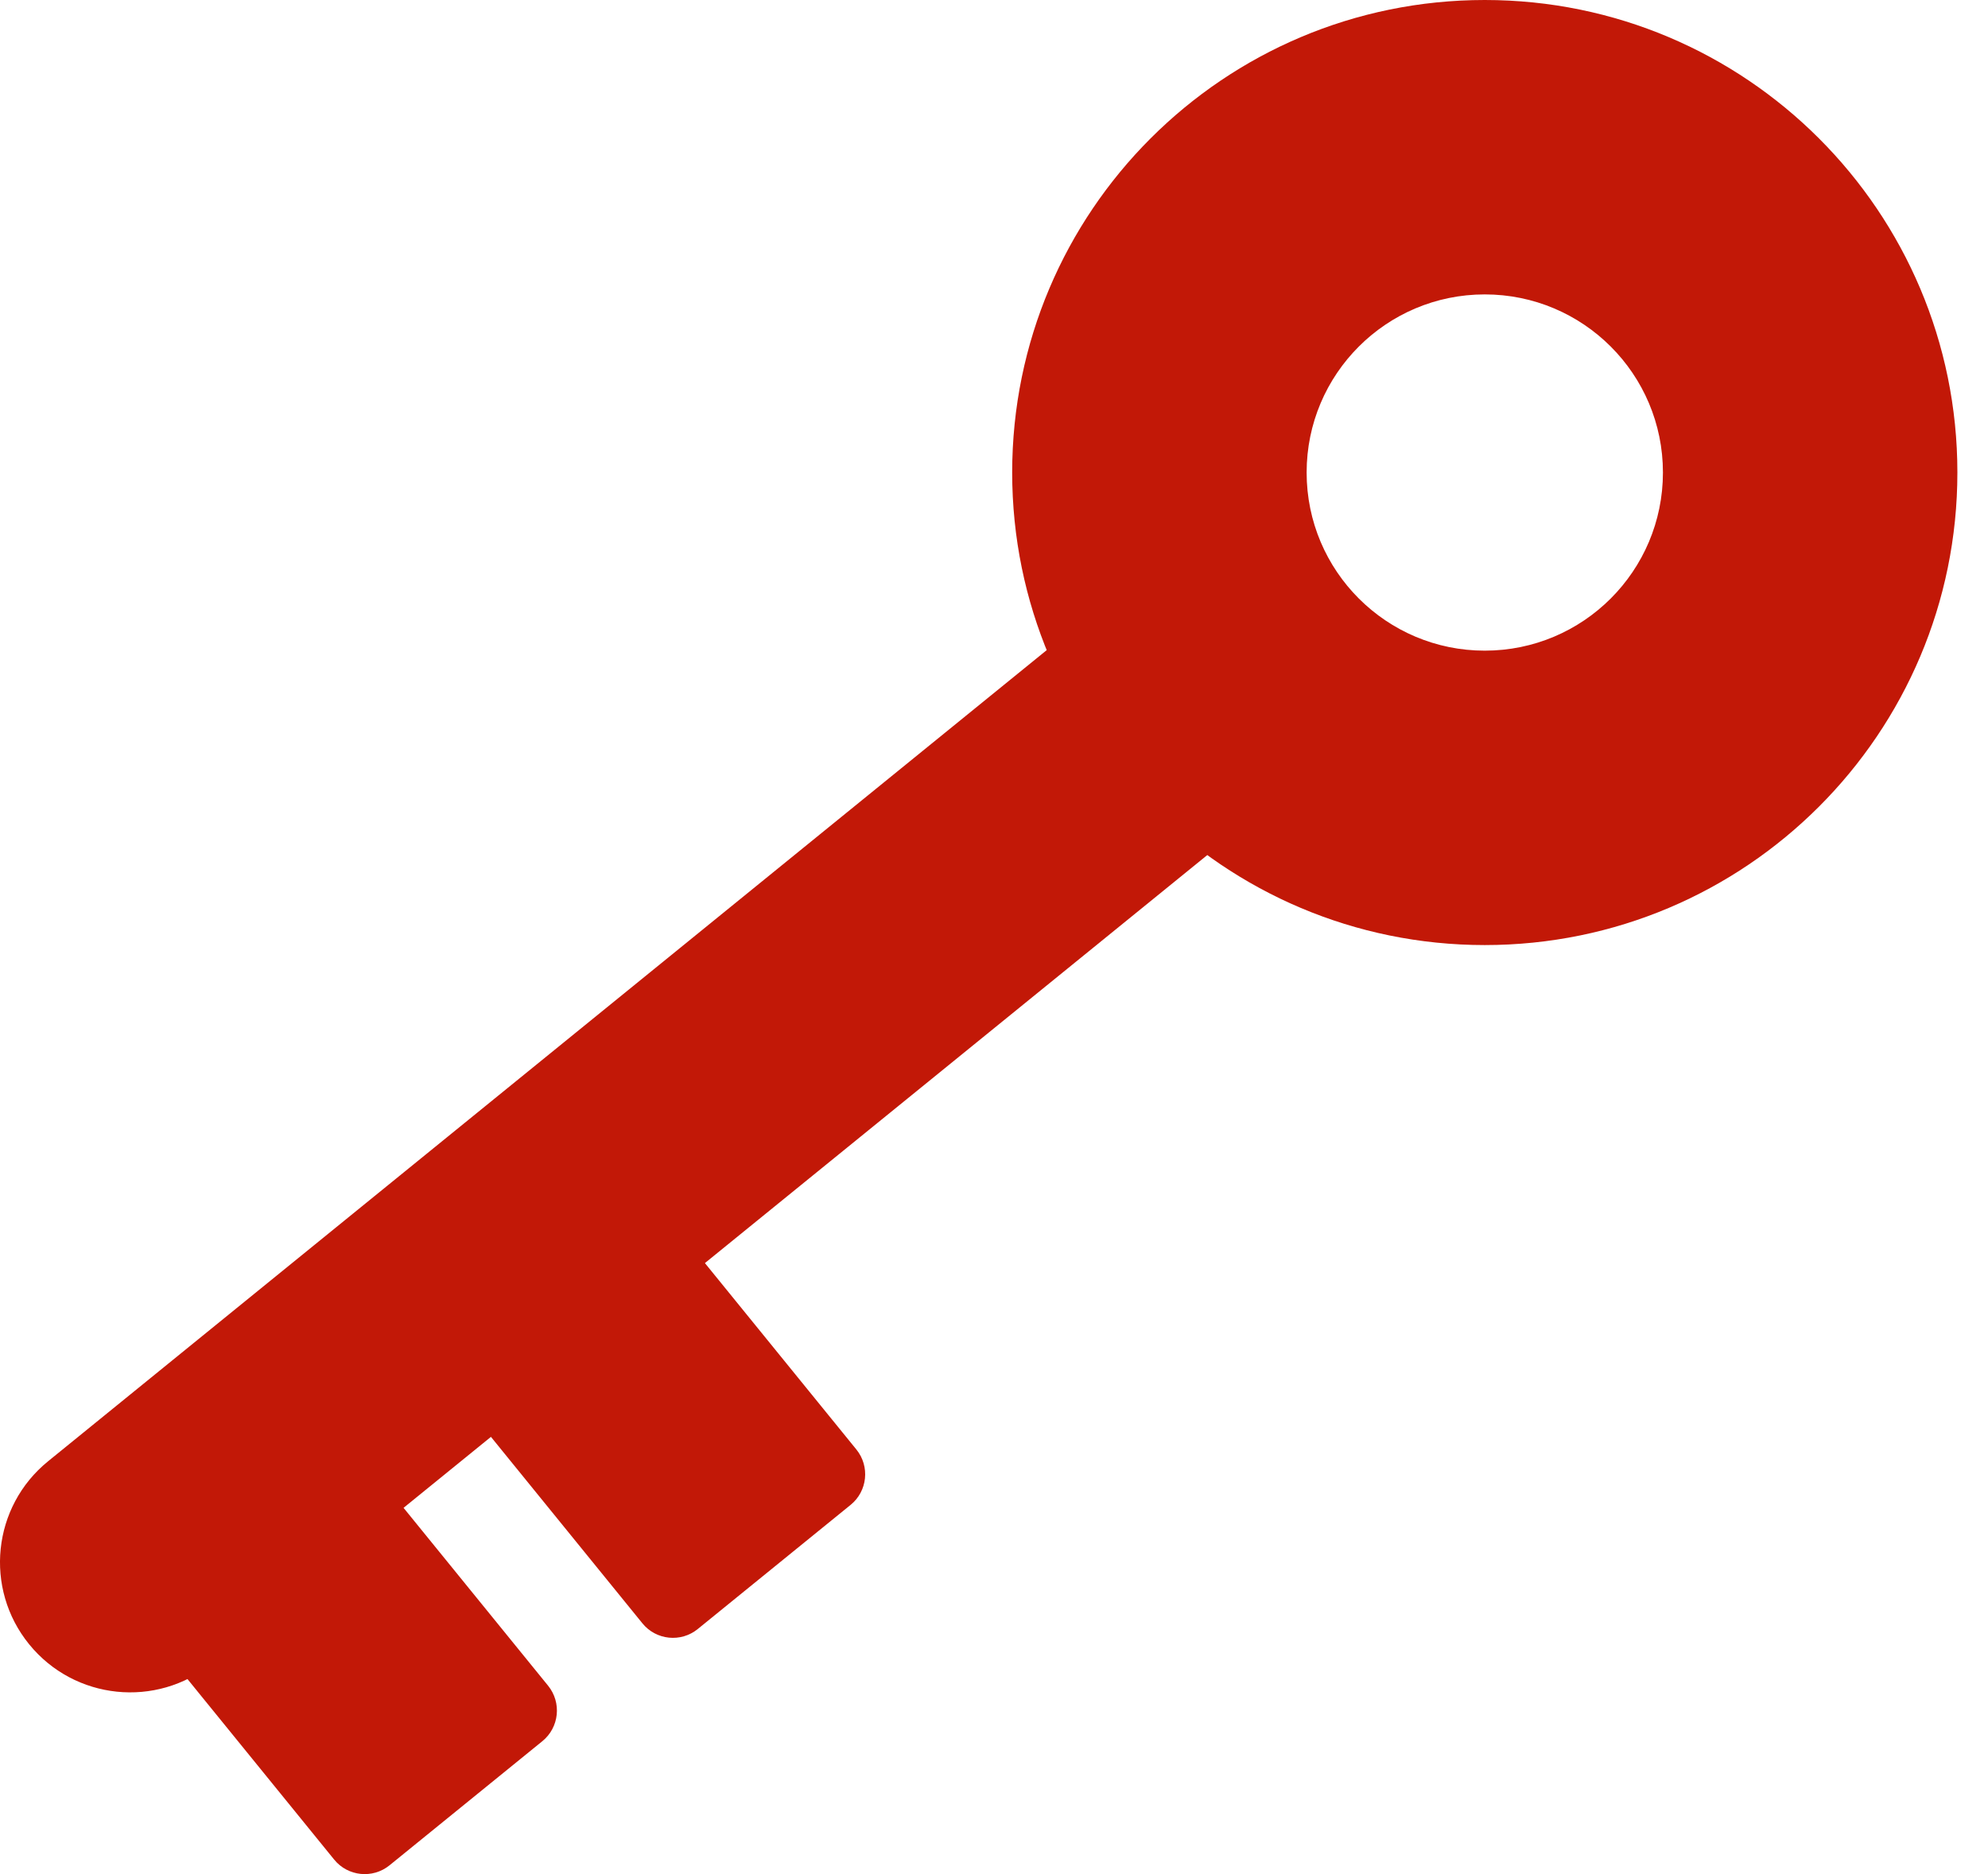 <svg width="35" height="33" viewBox="0 0 35 33" fill="none" xmlns="http://www.w3.org/2000/svg">
<path d="M26.14 -1.14264e-06C30.736 -1.3435e-06 34.461 3.725 34.461 8.32C34.461 12.916 30.736 16.641 26.14 16.641C21.545 16.641 17.82 12.916 17.82 8.32C17.82 3.725 21.545 -9.41771e-07 26.14 -1.14264e-06ZM26.14 11.457C27.873 11.457 29.277 10.053 29.277 8.32C29.277 6.588 27.873 5.184 26.14 5.184C24.408 5.184 23.004 6.588 23.004 8.32C23.004 10.053 24.408 11.457 26.14 11.457Z" fill="#C21807"/>
<path d="M3.736 29.287C2.754 30.085 1.311 29.935 0.513 28.953C-0.285 27.971 -0.136 26.528 0.847 25.73L18.439 11.439C19.421 10.642 20.864 10.791 21.662 11.773C22.46 12.756 22.311 14.199 21.328 14.997L3.736 29.287Z" fill="#C21807"/>
<path d="M6.858 32.845C6.561 33.086 6.124 33.041 5.883 32.744L3.123 29.347C2.881 29.05 2.927 28.613 3.224 28.371L5.915 26.185C6.212 25.944 6.649 25.989 6.89 26.286L9.65 29.683C9.891 29.981 9.846 30.417 9.549 30.659L6.858 32.845Z" fill="#C21807"/>
<path d="M12.285 28.684C11.988 28.926 11.551 28.881 11.31 28.584L8.55 25.186C8.309 24.889 8.354 24.453 8.651 24.211L11.342 22.025C11.639 21.784 12.076 21.829 12.317 22.126L15.077 25.523C15.318 25.82 15.273 26.257 14.976 26.498L12.285 28.684Z" fill="#C21807"/>
</svg>
